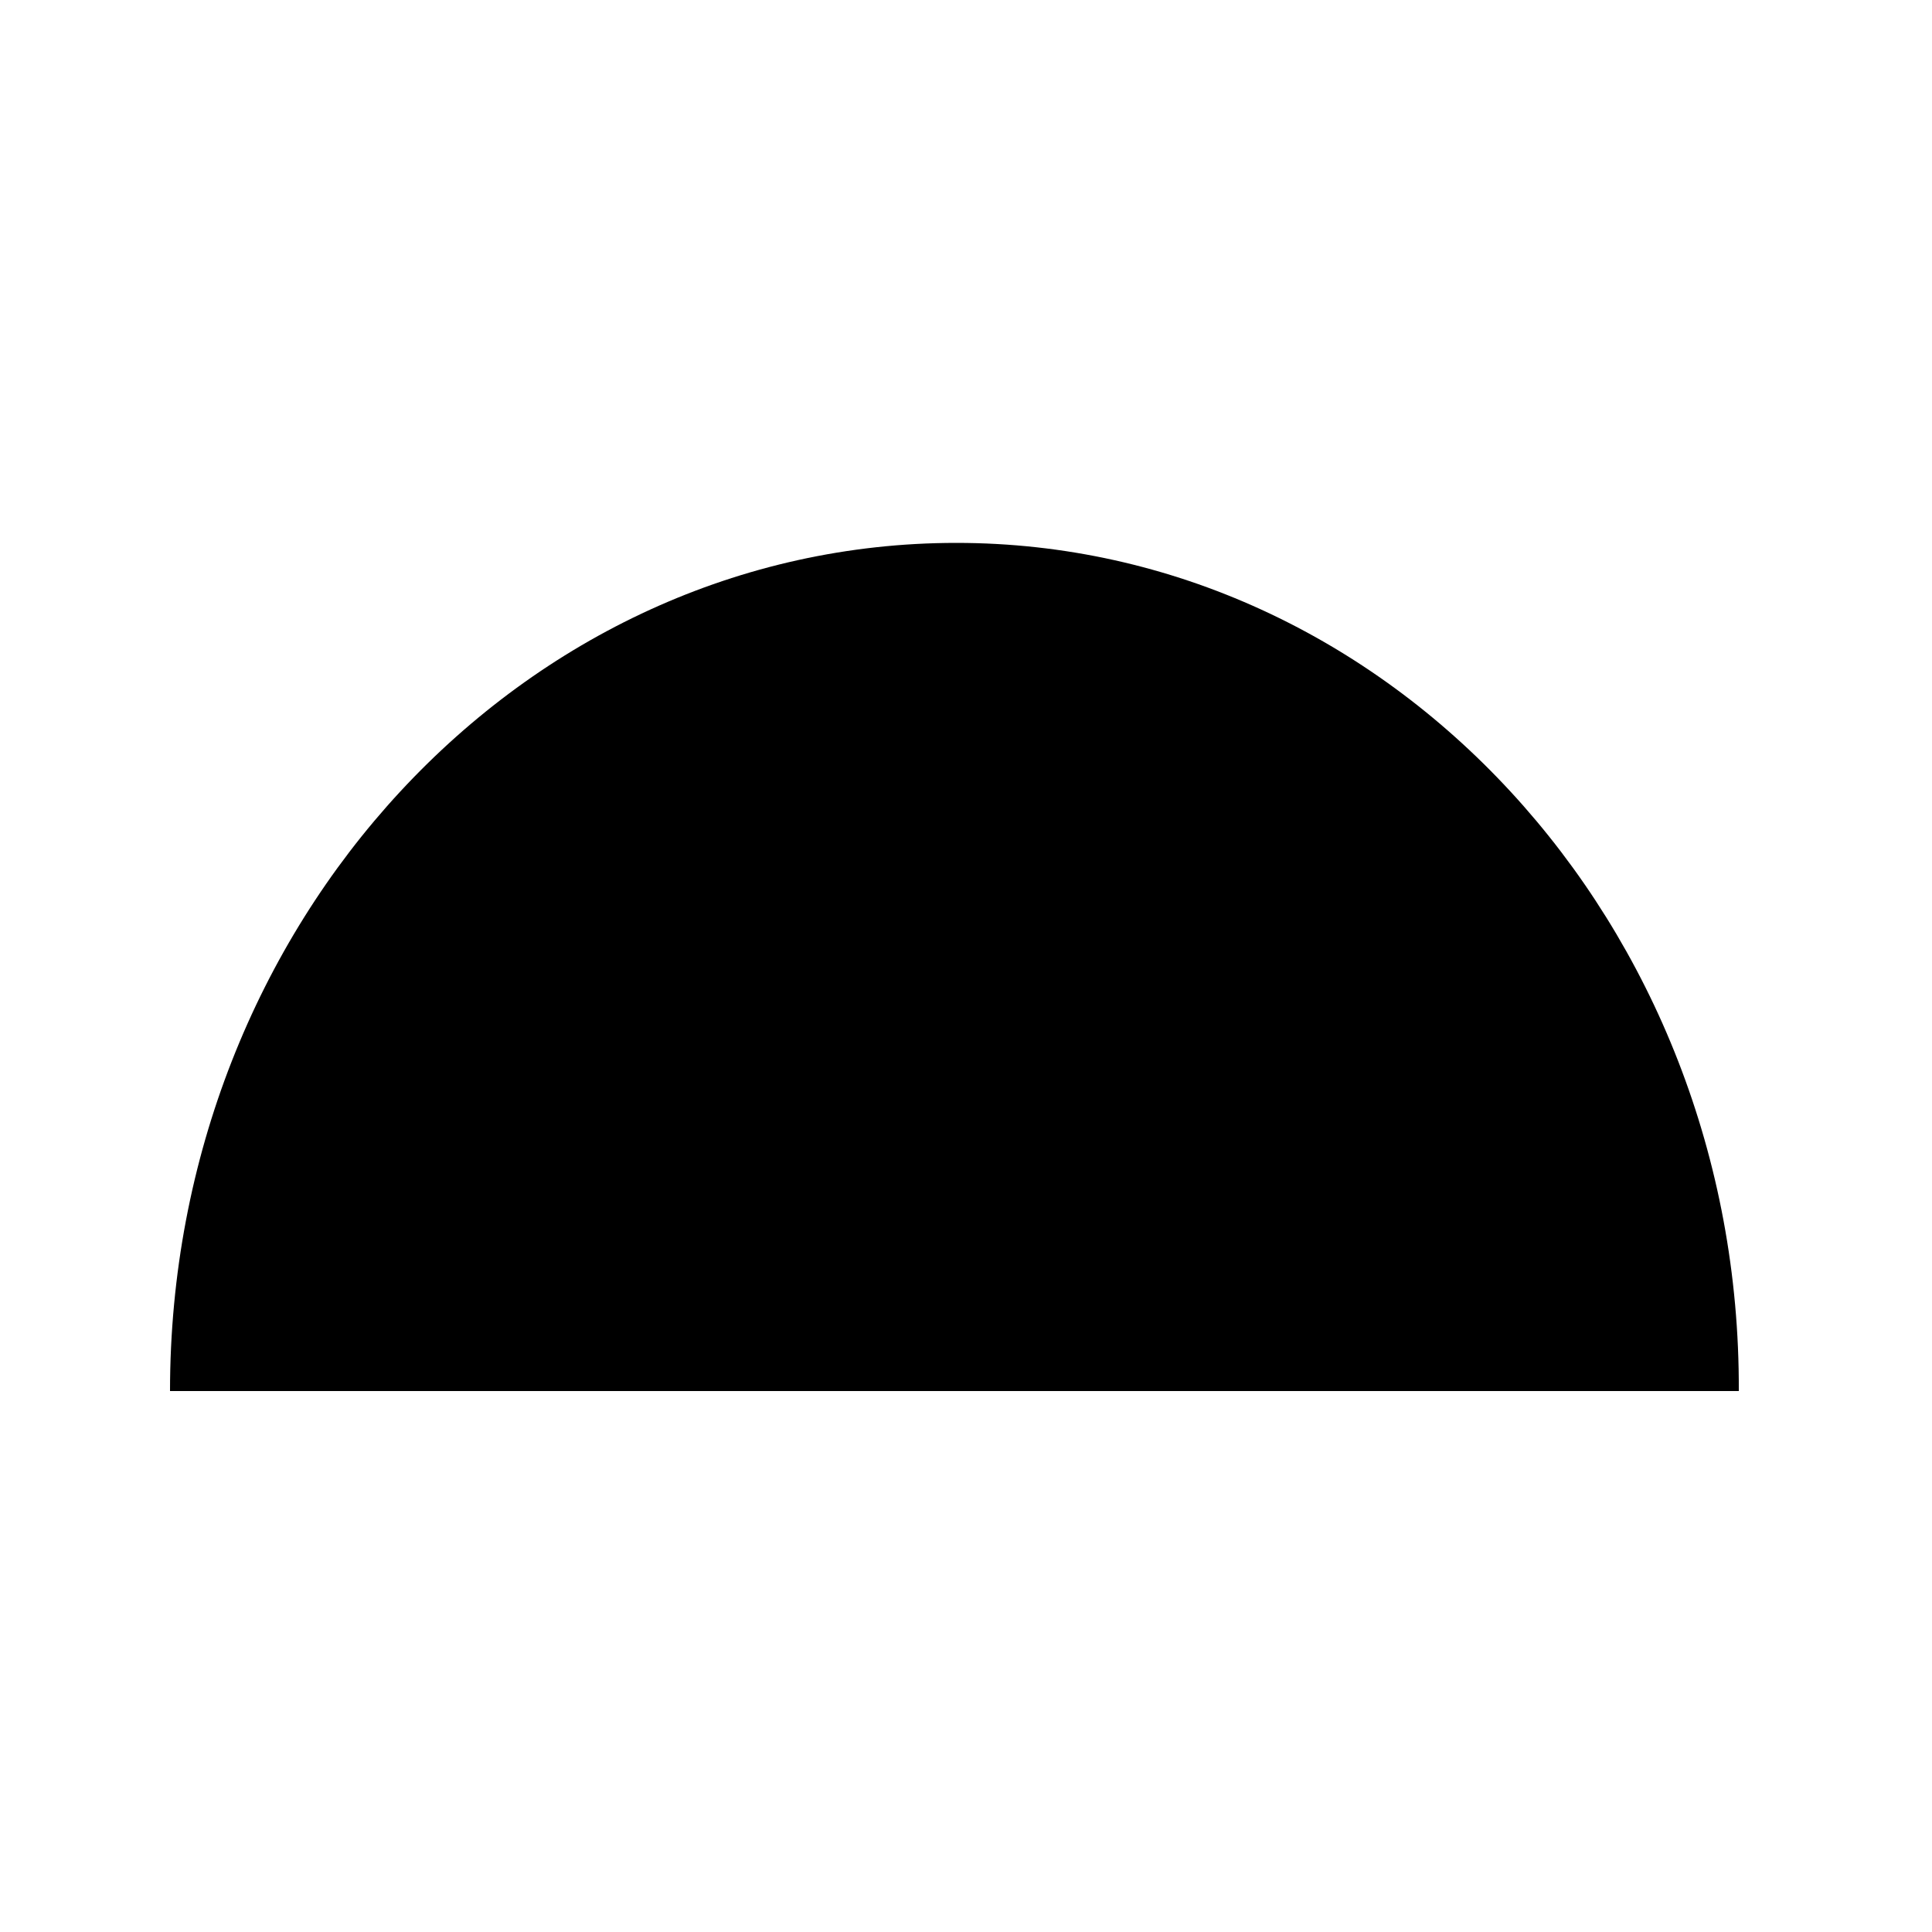 <svg    fill="#000000" xmlns="http://www.w3.org/2000/svg" xmlns:xlink="http://www.w3.org/1999/xlink" version="1.1" x="0px" y="0px" viewBox="0 0 100 100" style="enable-background:new 0 0 100 100;" xml:space="preserve"><path d="M49.5,28.1C27,28.1,8.8,47.8,8.8,72h81.2C90.1,47.8,71.9,28.1,49.5,28.1z"></path></svg>